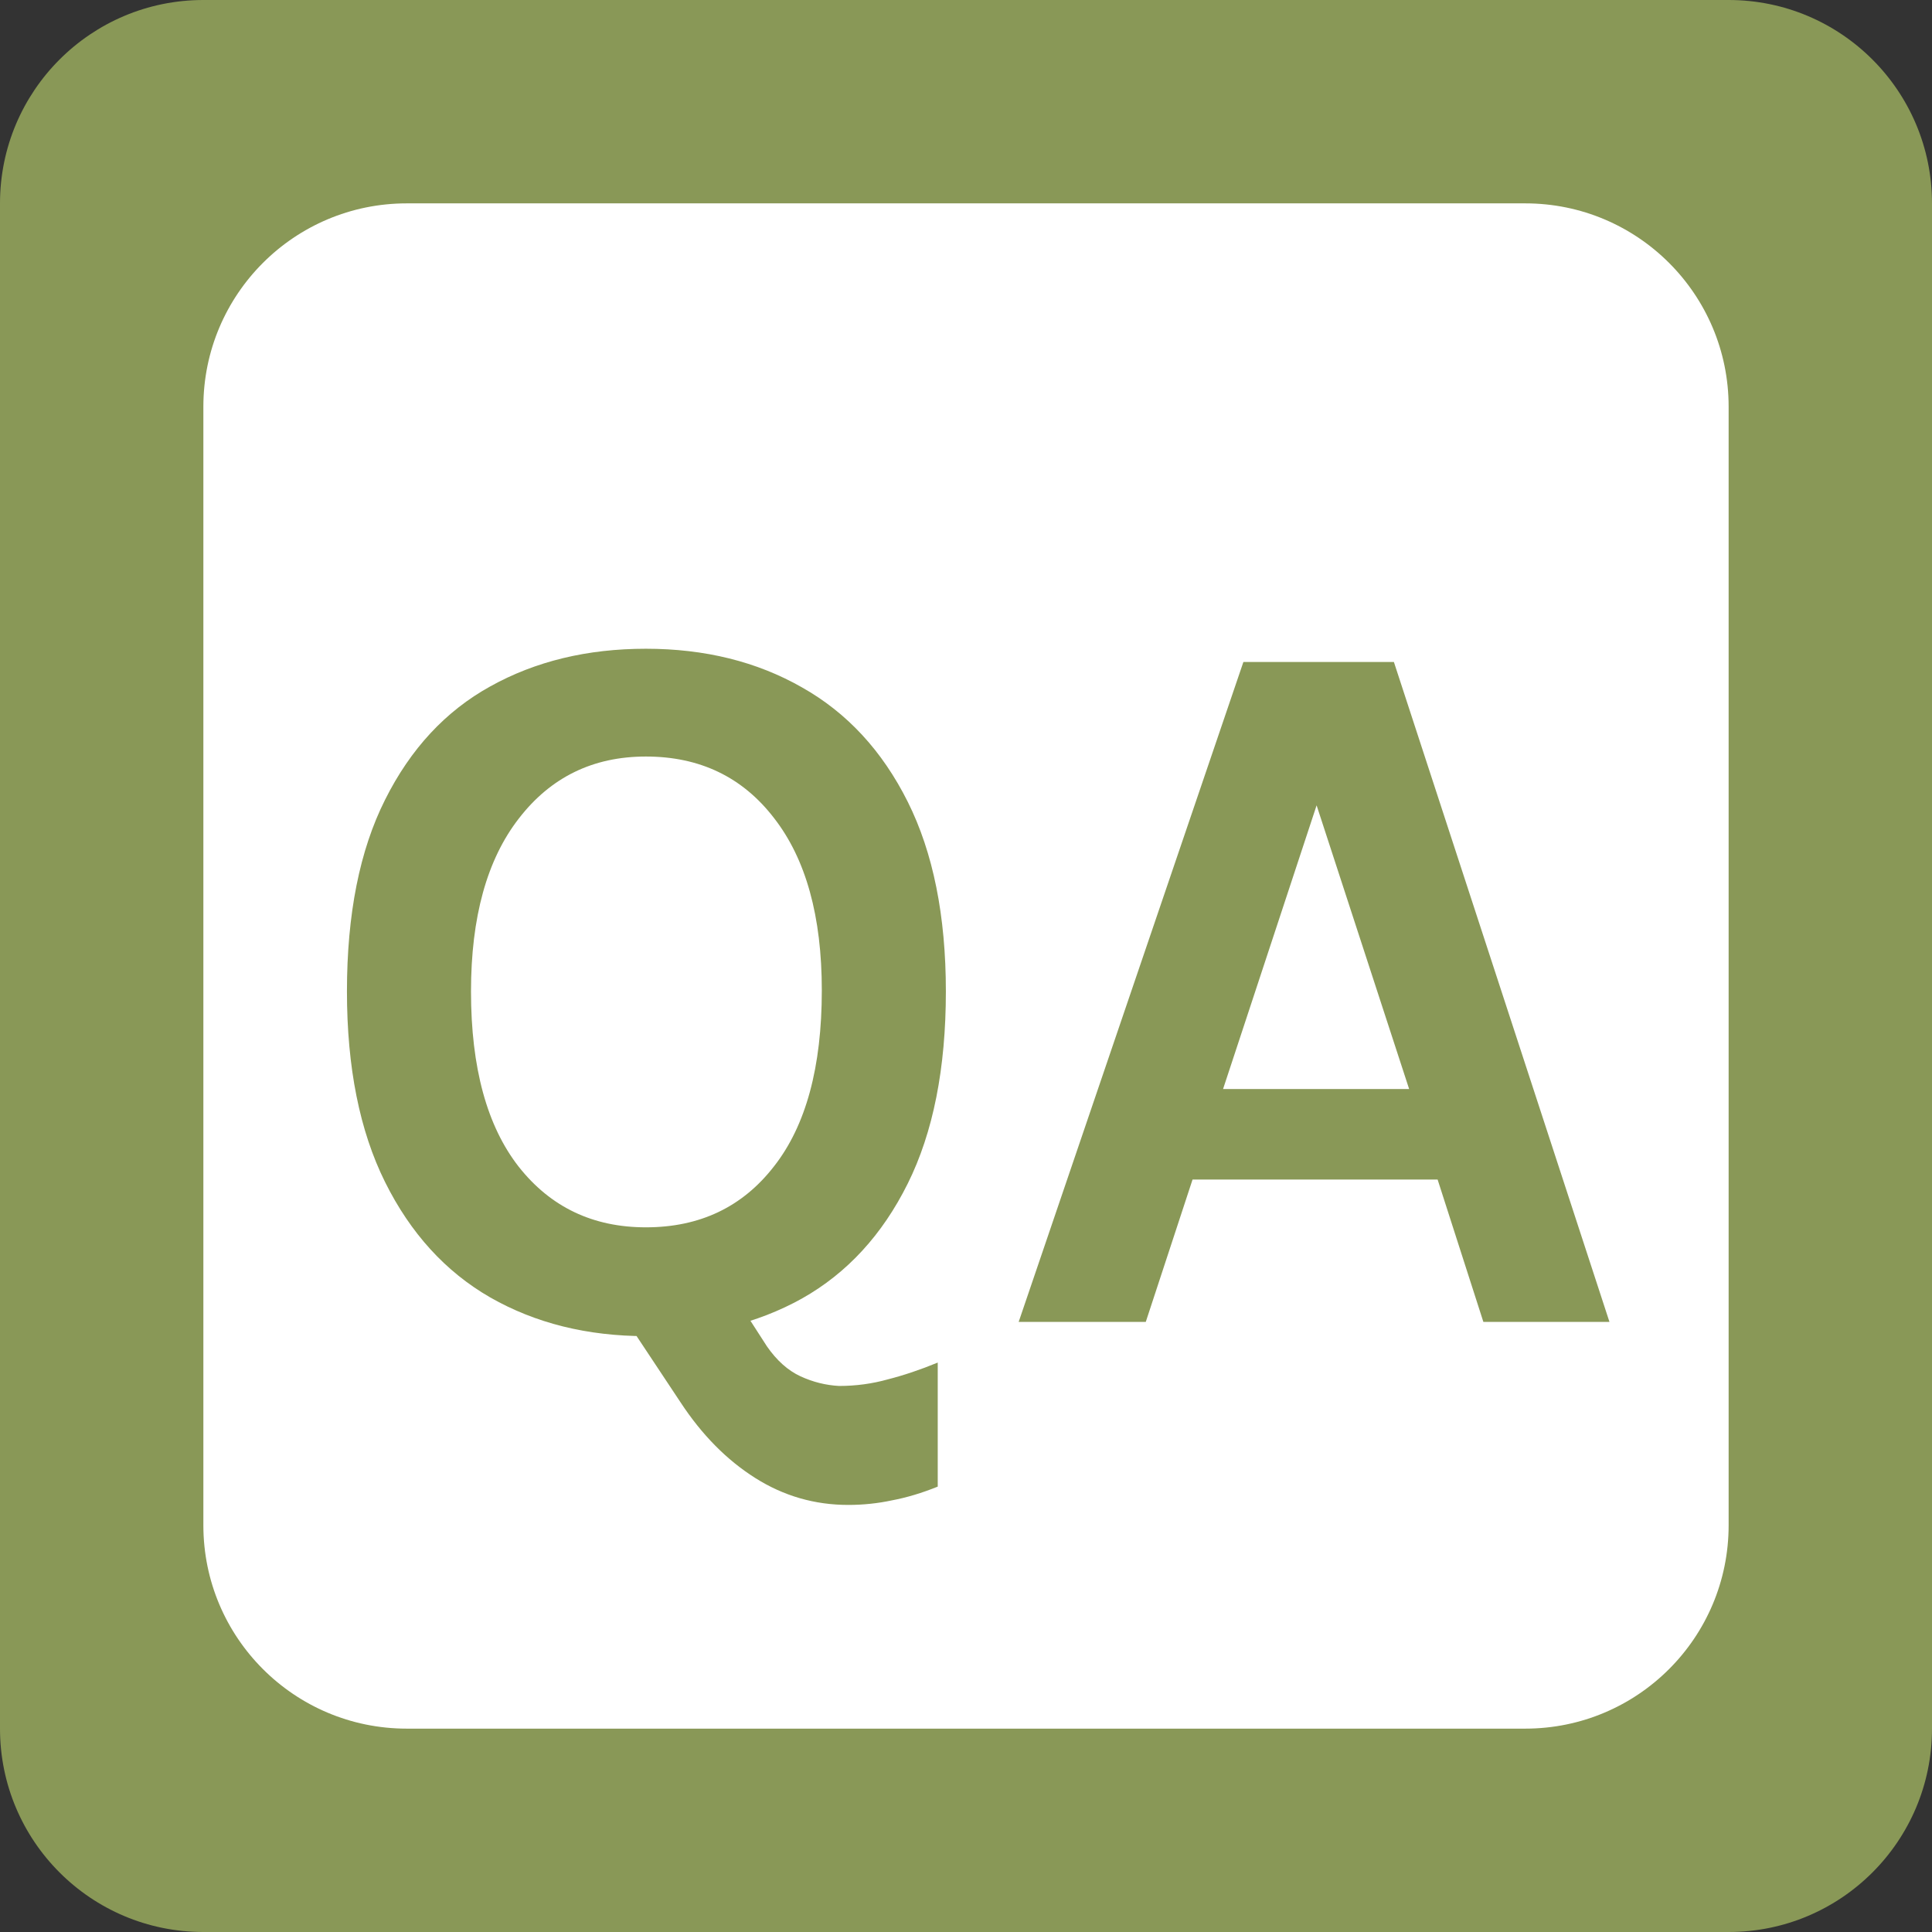 <svg width="19" height="19" viewBox="0 0 19 19" fill="none" xmlns="http://www.w3.org/2000/svg">
<rect x="0" y="0" width="19" height="19" fill="#333333" stroke="none"/>
<path d="M0 2C0 0.895 0.895 0 2 0H17C18.105 0 19 0.895 19 2V17C19 18.105 18.105 19 17 19H2C0.895 19 0 18.105 0 17V2Z" fill="#899857"/>
<path d="M2 4C2 2.895 2.895 2 4 2H15C16.105 2 17 2.895 17 4V15C17 16.105 16.105 17 15 17H4C2.895 17 2 16.105 2 15V4Z" fill="white"/>
<path d="M6.352 13.14C5.776 13.14 5.266 13.013 4.822 12.76C4.382 12.507 4.037 12.128 3.787 11.625C3.537 11.122 3.412 10.497 3.412 9.75C3.412 8.99 3.537 8.362 3.787 7.865C4.037 7.365 4.382 6.993 4.822 6.75C5.266 6.503 5.776 6.38 6.352 6.38C6.932 6.38 7.444 6.507 7.887 6.76C8.331 7.01 8.677 7.385 8.927 7.885C9.177 8.385 9.302 9.007 9.302 9.75C9.302 10.507 9.177 11.137 8.927 11.64C8.677 12.143 8.331 12.52 7.887 12.77C7.444 13.017 6.932 13.14 6.352 13.14ZM8.342 14.8C8.012 14.8 7.707 14.712 7.427 14.535C7.147 14.358 6.902 14.11 6.692 13.79L6.022 12.78L6.962 12.34L7.542 13.24C7.639 13.38 7.749 13.478 7.872 13.535C7.996 13.592 8.122 13.623 8.252 13.63C8.419 13.63 8.579 13.608 8.732 13.565C8.889 13.525 9.052 13.47 9.222 13.4V14.62C9.066 14.683 8.916 14.728 8.772 14.755C8.632 14.785 8.489 14.8 8.342 14.8ZM6.352 12.07C6.882 12.07 7.302 11.87 7.612 11.47C7.926 11.07 8.082 10.493 8.082 9.74C8.082 9.013 7.926 8.448 7.612 8.045C7.302 7.642 6.882 7.44 6.352 7.44C5.832 7.44 5.416 7.643 5.102 8.05C4.789 8.453 4.632 9.02 4.632 9.75C4.632 10.5 4.789 11.075 5.102 11.475C5.416 11.872 5.832 12.07 6.352 12.07Z" fill="#899857"/>
<path d="M10.018 13L12.228 6.51H13.708L15.828 13H14.588L14.138 11.6H11.728L11.268 13H10.018ZM12.028 10.71H13.858L12.948 7.92L12.028 10.71Z" fill="#899857"/>
</svg>
